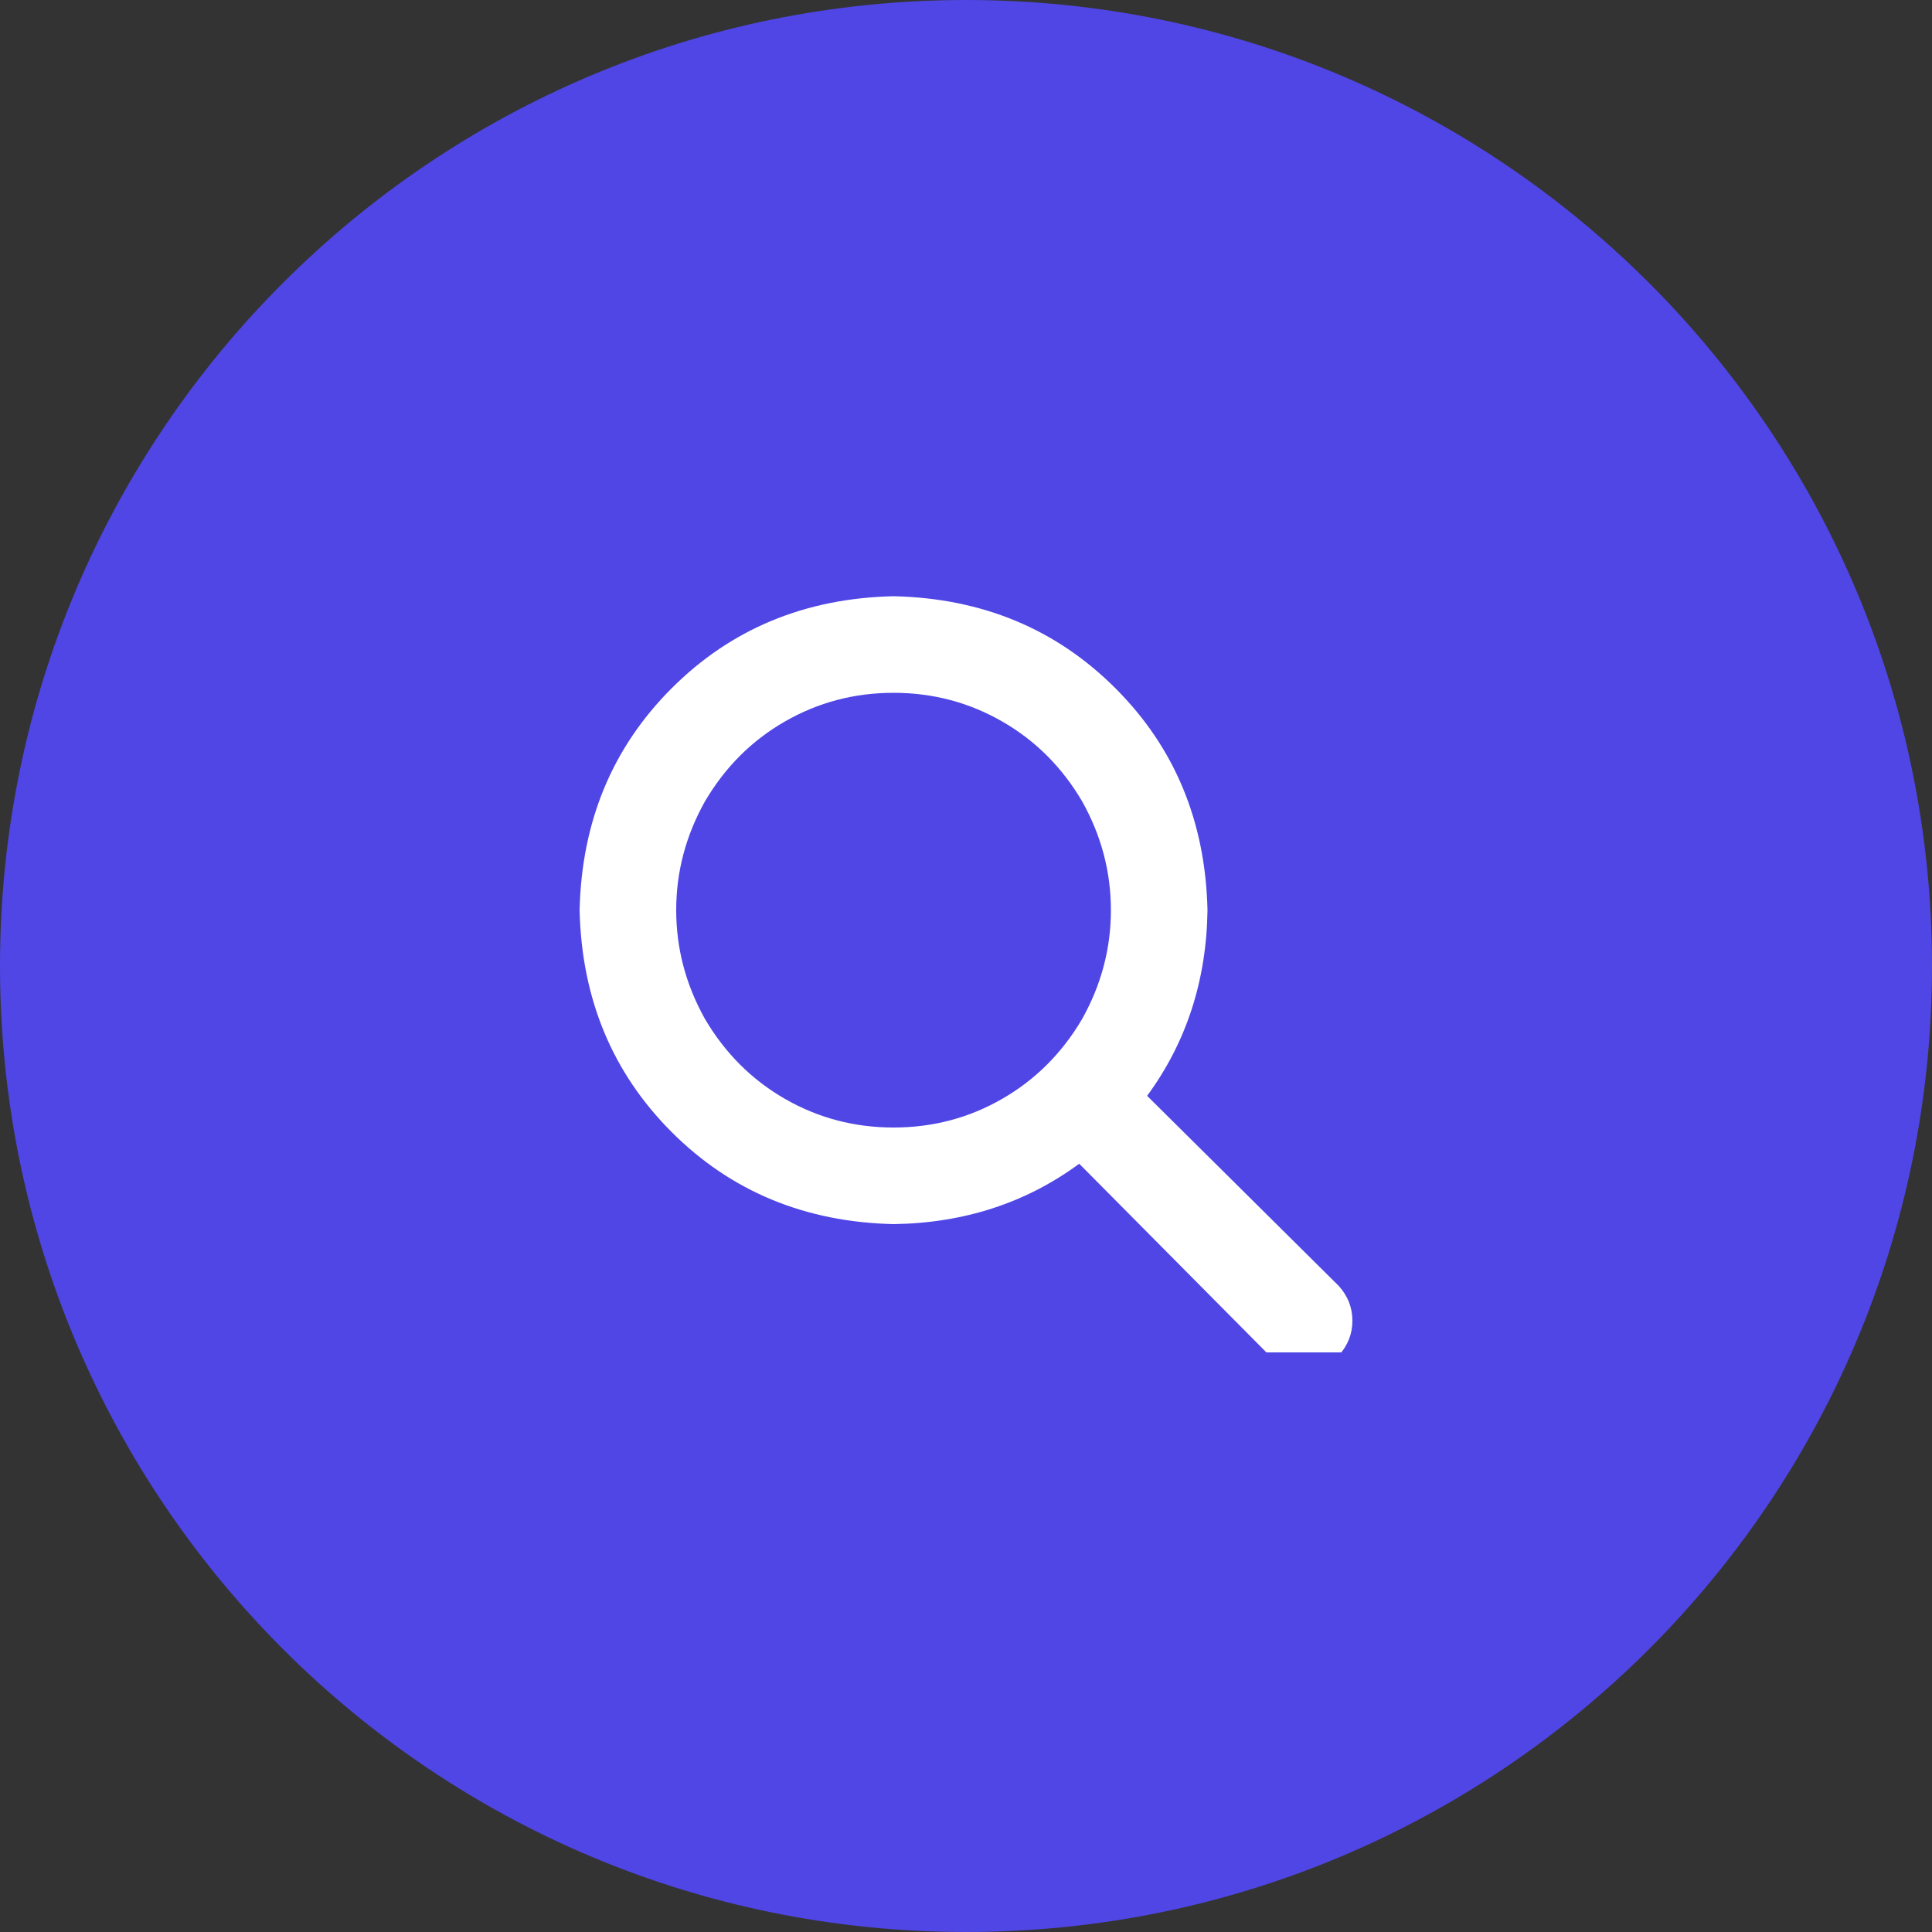 <svg width="40" height="40" viewBox="0 0 40 40" fill="none" xmlns="http://www.w3.org/2000/svg">
<rect x="0" y="0" width="40" height="40" fill="#333333" stroke="none"/>
<path d="M0 20C0 8.954 8.954 0 20 0C31.046 0 40 8.954 40 20C40 31.046 31.046 40 20 40C8.954 40 0 31.046 0 20Z" fill="#4F46E5"/>
<g clip-path="url(#clip0_36_200)">
<path d="M25 18.844C24.979 20.302 24.562 21.583 23.75 22.688L27.719 26.625C27.906 26.833 28 27.073 28 27.344C28 27.615 27.906 27.854 27.719 28.062C27.51 28.25 27.271 28.344 27 28.344C26.729 28.344 26.49 28.25 26.281 28.062L22.344 24.094C21.24 24.906 19.958 25.323 18.5 25.344C16.667 25.302 15.135 24.667 13.906 23.438C12.677 22.208 12.042 20.677 12 18.844C12.042 17.01 12.677 15.479 13.906 14.25C15.135 13.021 16.667 12.385 18.5 12.344C20.333 12.385 21.865 13.021 23.094 14.25C24.323 15.479 24.958 17.01 25 18.844ZM18.5 23.344C19.312 23.344 20.062 23.146 20.75 22.75C21.438 22.354 21.99 21.802 22.406 21.094C22.802 20.385 23 19.635 23 18.844C23 18.052 22.802 17.302 22.406 16.594C21.99 15.885 21.438 15.333 20.75 14.938C20.062 14.542 19.312 14.344 18.5 14.344C17.688 14.344 16.938 14.542 16.25 14.938C15.562 15.333 15.01 15.885 14.594 16.594C14.198 17.302 14 18.052 14 18.844C14 19.635 14.198 20.385 14.594 21.094C15.01 21.802 15.562 22.354 16.25 22.75C16.938 23.146 17.688 23.344 18.5 23.344Z" fill="white"/>
</g>
<defs>
<clipPath id="clip0_36_200">
<rect width="16" height="16" fill="white" transform="translate(12 12)"/>
</clipPath>
</defs>
</svg>
